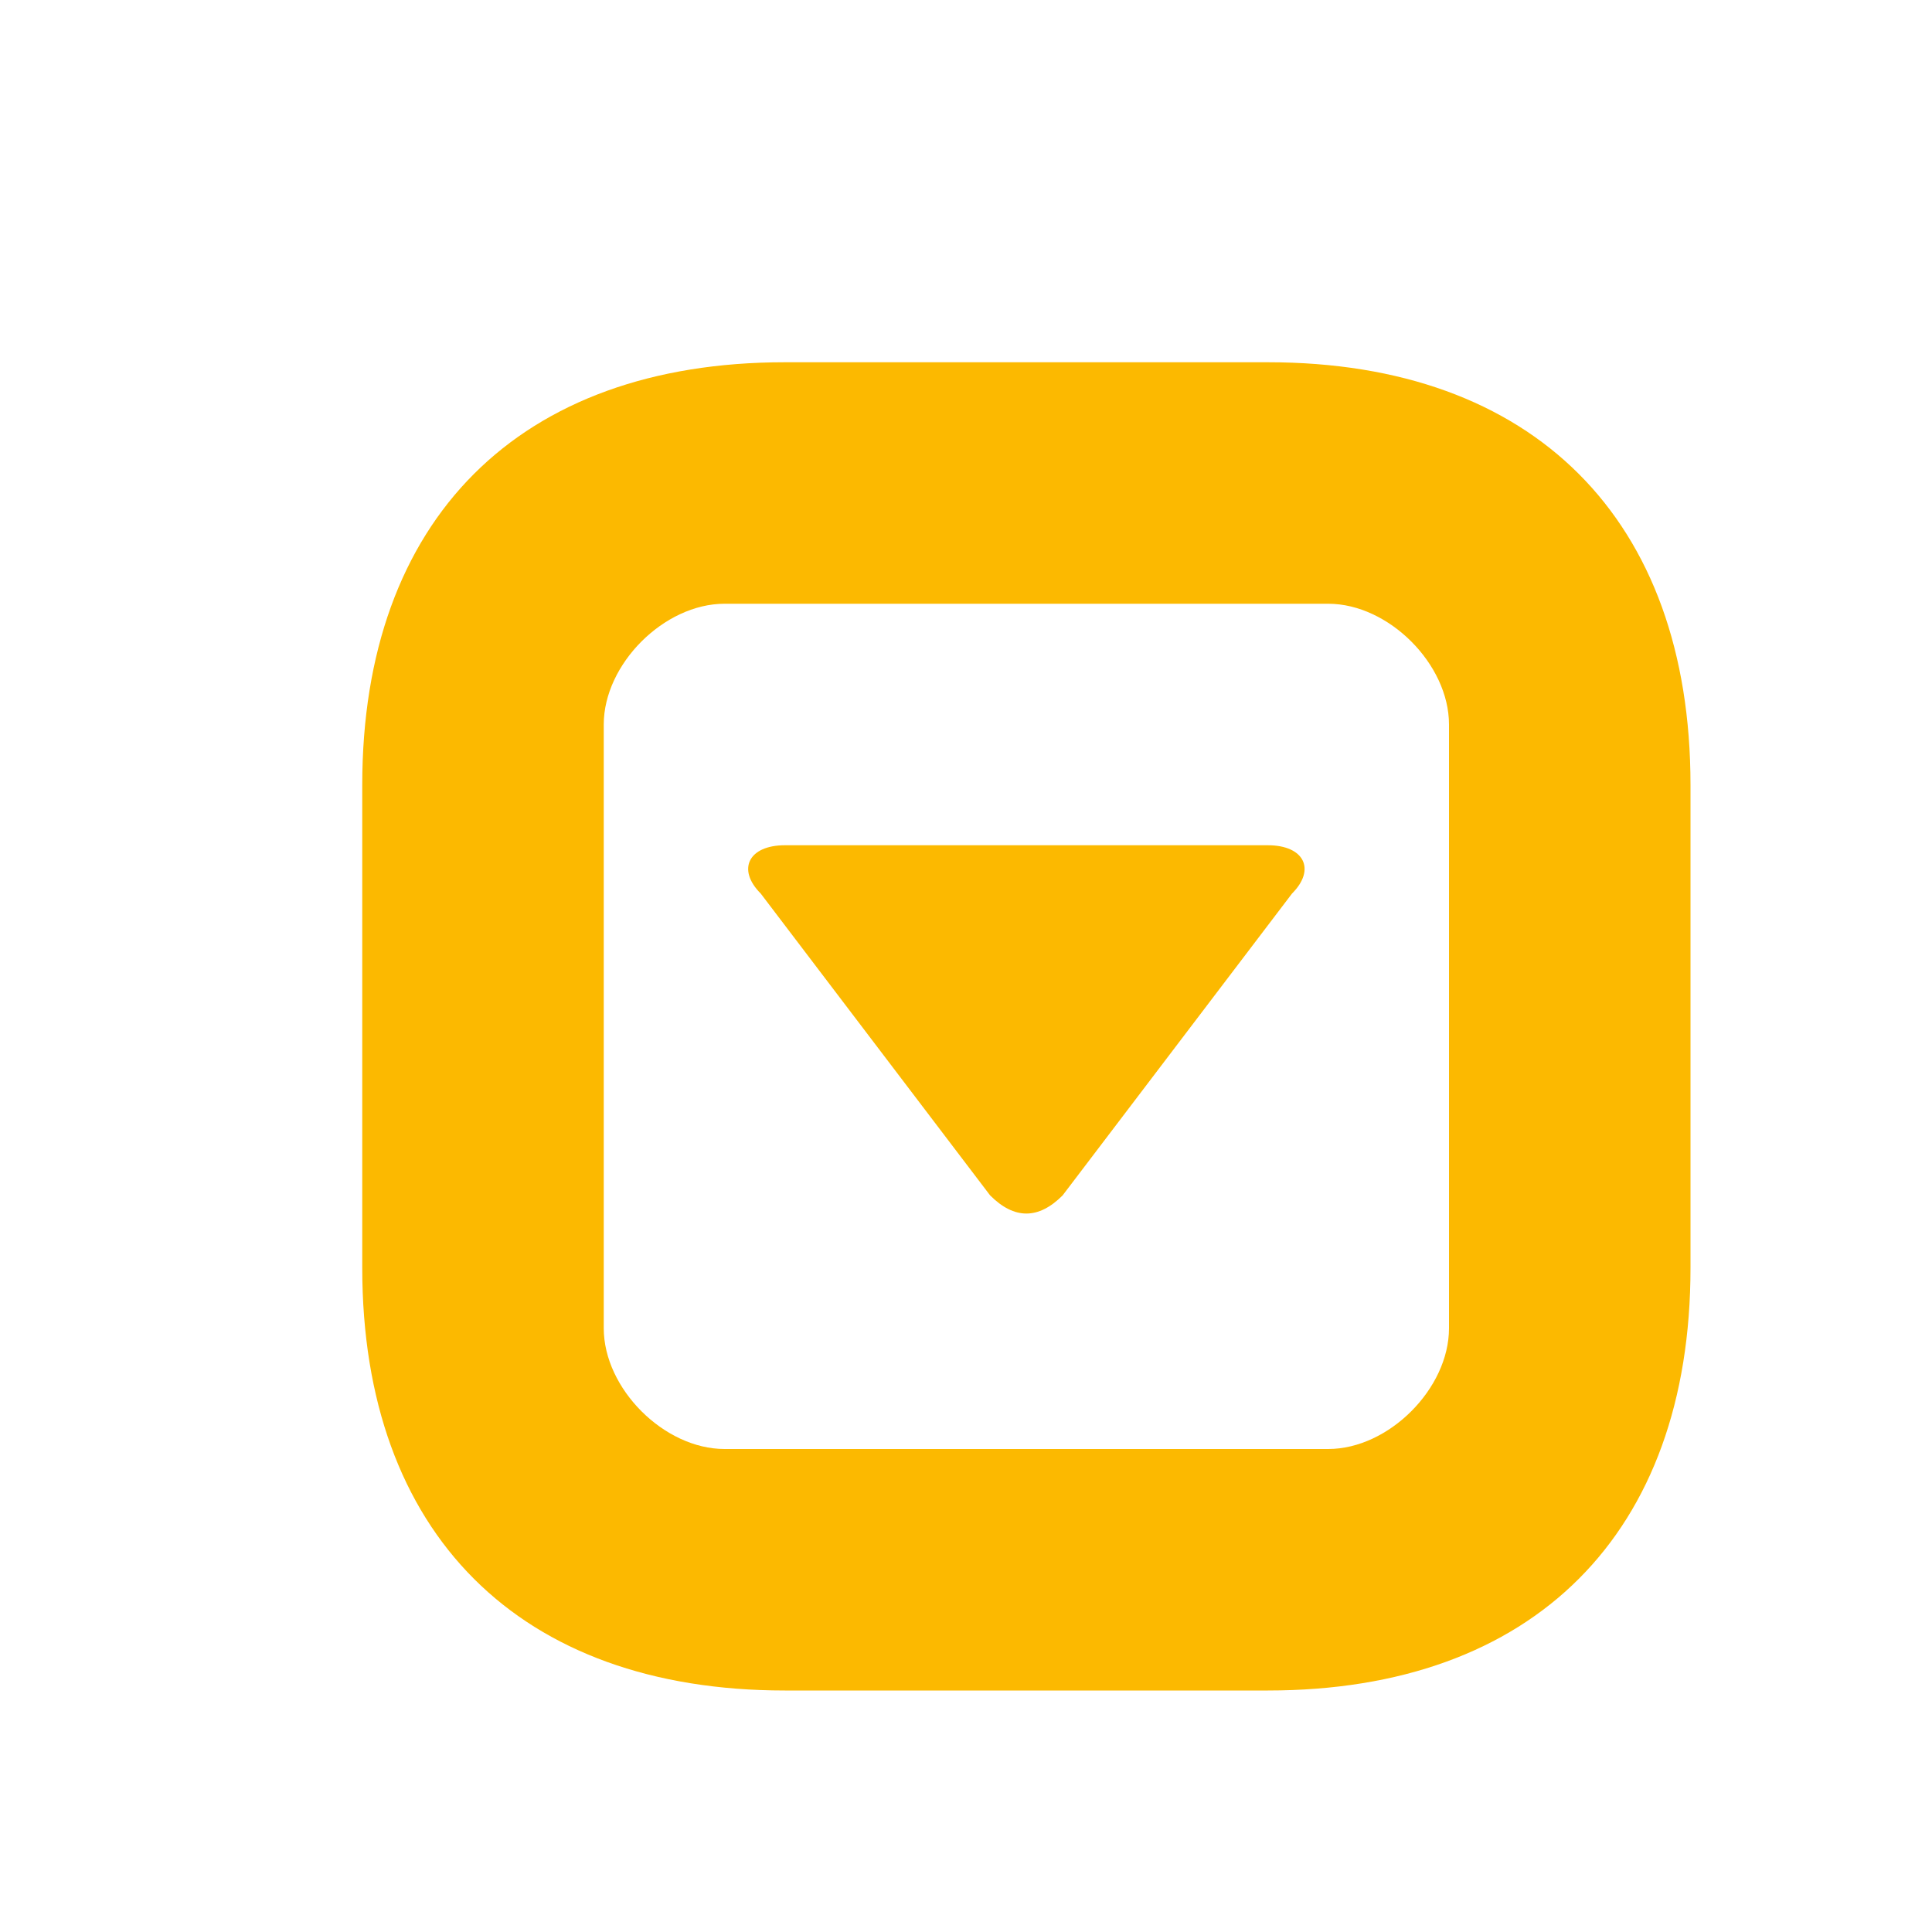 <svg xmlns="http://www.w3.org/2000/svg" viewBox="0 0 16 16" width="16" height="16">
<cis-name>expand</cis-name>
<cis-semantic>info</cis-semantic>
<path fill="#FCB900" d="M10.5,3c-1,0-4,0-4,0C4.3,3,3,4.3,3,6.5v4C3,12.7,4.3,14,6.5,14h4c2.2,0,3.5-1.3,3.5-3.5v-4
	C14,4.3,12.7,3,10.5,3z M12,11c0,0.5-0.5,1-1,1H6c-0.5,0-1-0.5-1-1V6c0-0.5,0.5-1,1-1h5c0.5,0,1,0.5,1,1V11z M8.8,9.9
	c-0.2,0.2-0.4,0.2-0.6,0L6.3,7.4C6.1,7.2,6.2,7,6.5,7h4c0.3,0,0.4,0.2,0.2,0.4L8.8,9.9z"/>
</svg>
